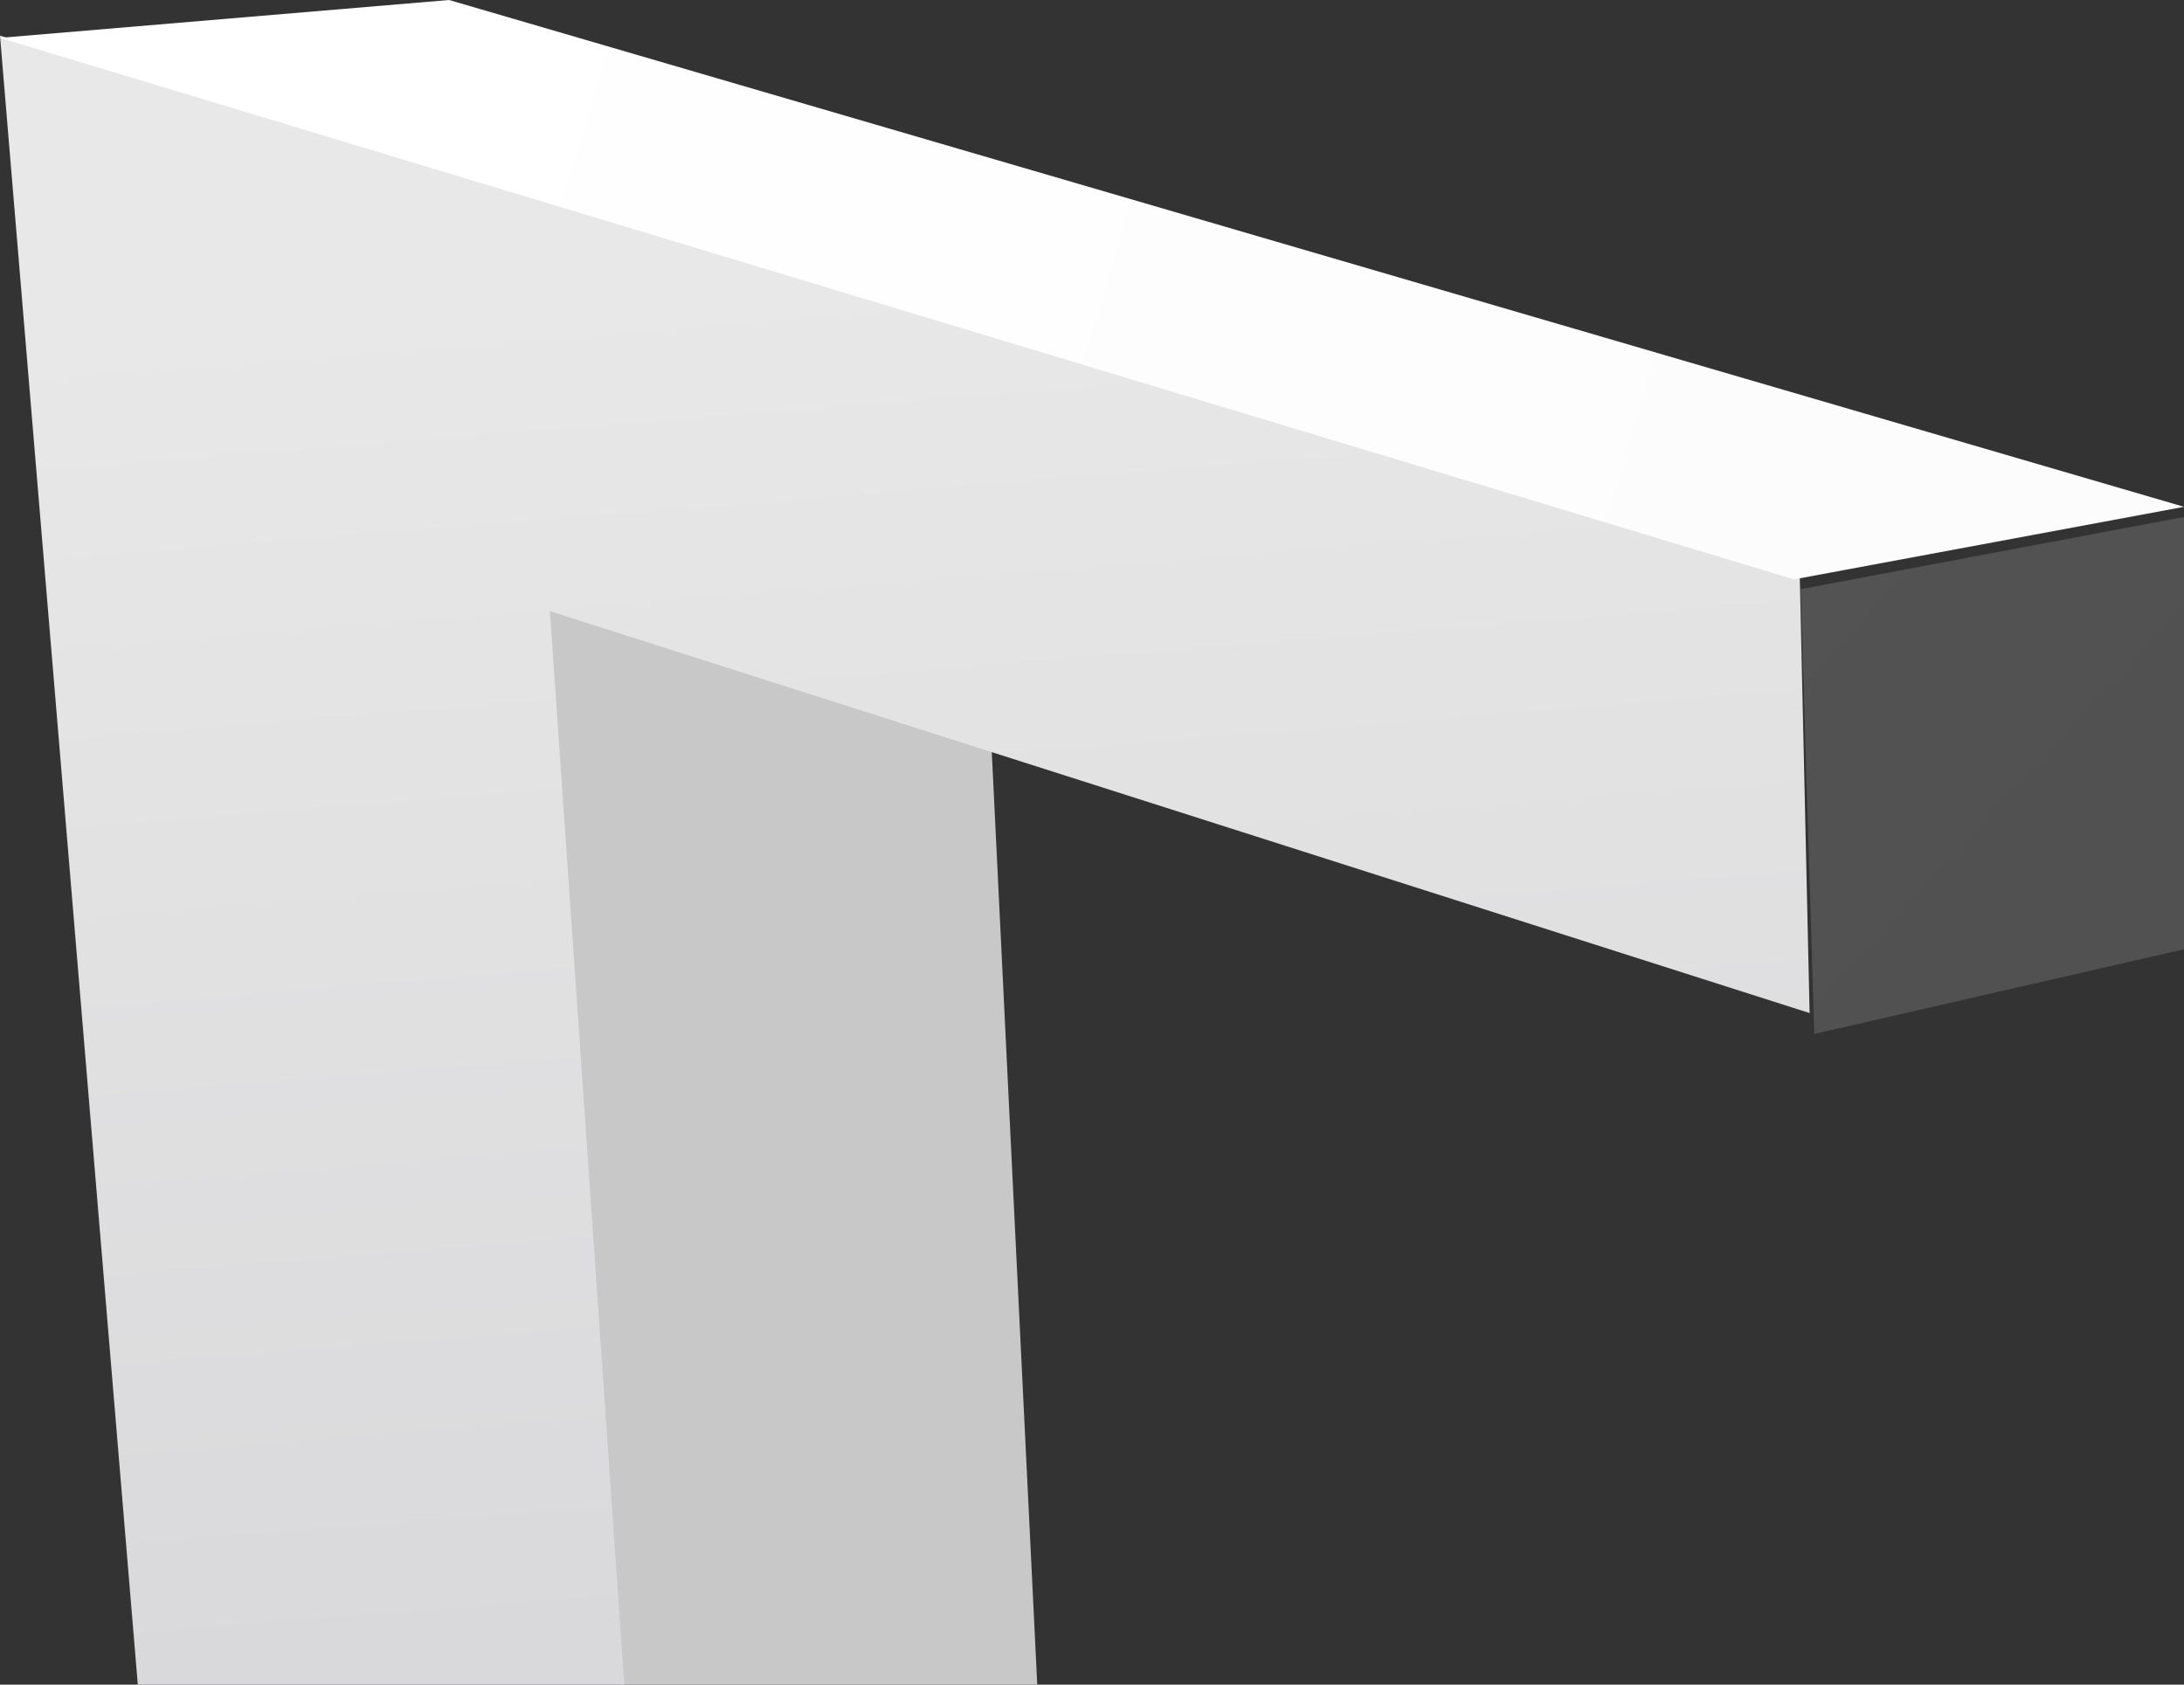 <svg xmlns="http://www.w3.org/2000/svg" width="245" height="189" viewBox="0 0 245 189"><rect x="0" y="0" width="245" height="189" fill="#333333" stroke="none"/><defs><linearGradient id="a" x1="50.958%" x2="48.319%" y1="95.258%" y2="6.073%"><stop offset="0%" stop-color="#C8C8C8"/><stop offset="100%" stop-color="#C8C8C8"/></linearGradient><linearGradient id="b" x1="48.192%" x2="42.072%" y1="99.042%" y2="11.361%"><stop offset="0%" stop-color="#D4D4D7"/><stop offset="100%" stop-color="#E8E8E8"/></linearGradient><linearGradient id="c" x1="12.001%" x2="89.218%" y1="46.771%" y2="52.953%"><stop offset="0%" stop-color="#FFF"/><stop offset="100%" stop-color="#FDFCFD"/></linearGradient><linearGradient id="d" x1="22.518%" x2="72.845%" y1="8.434%" y2="70.649%"><stop offset="0%" stop-color="#D0D0D0"/><stop offset="100%" stop-color="#C8C8C8"/></linearGradient></defs><g fill="none" fill-rule="evenodd" style="mix-blend-mode:multiply"><path fill="url(#a)" d="M60 63l50.881 13.67L118 222.696 73.336 238z"/><path fill="url(#b)" d="M0 4l201.89 60.306 1.11 49.35L61.684 68.565 73.292 236l-56.446-30.405z"/><path fill="url(#c)" d="M50.38 0L245 56.861 201.252 65 0 4.248z"/><path fill="url(#d)" d="M202 66.098L245 58v48.5l-41.474 9.5z" opacity=".2"/></g></svg>